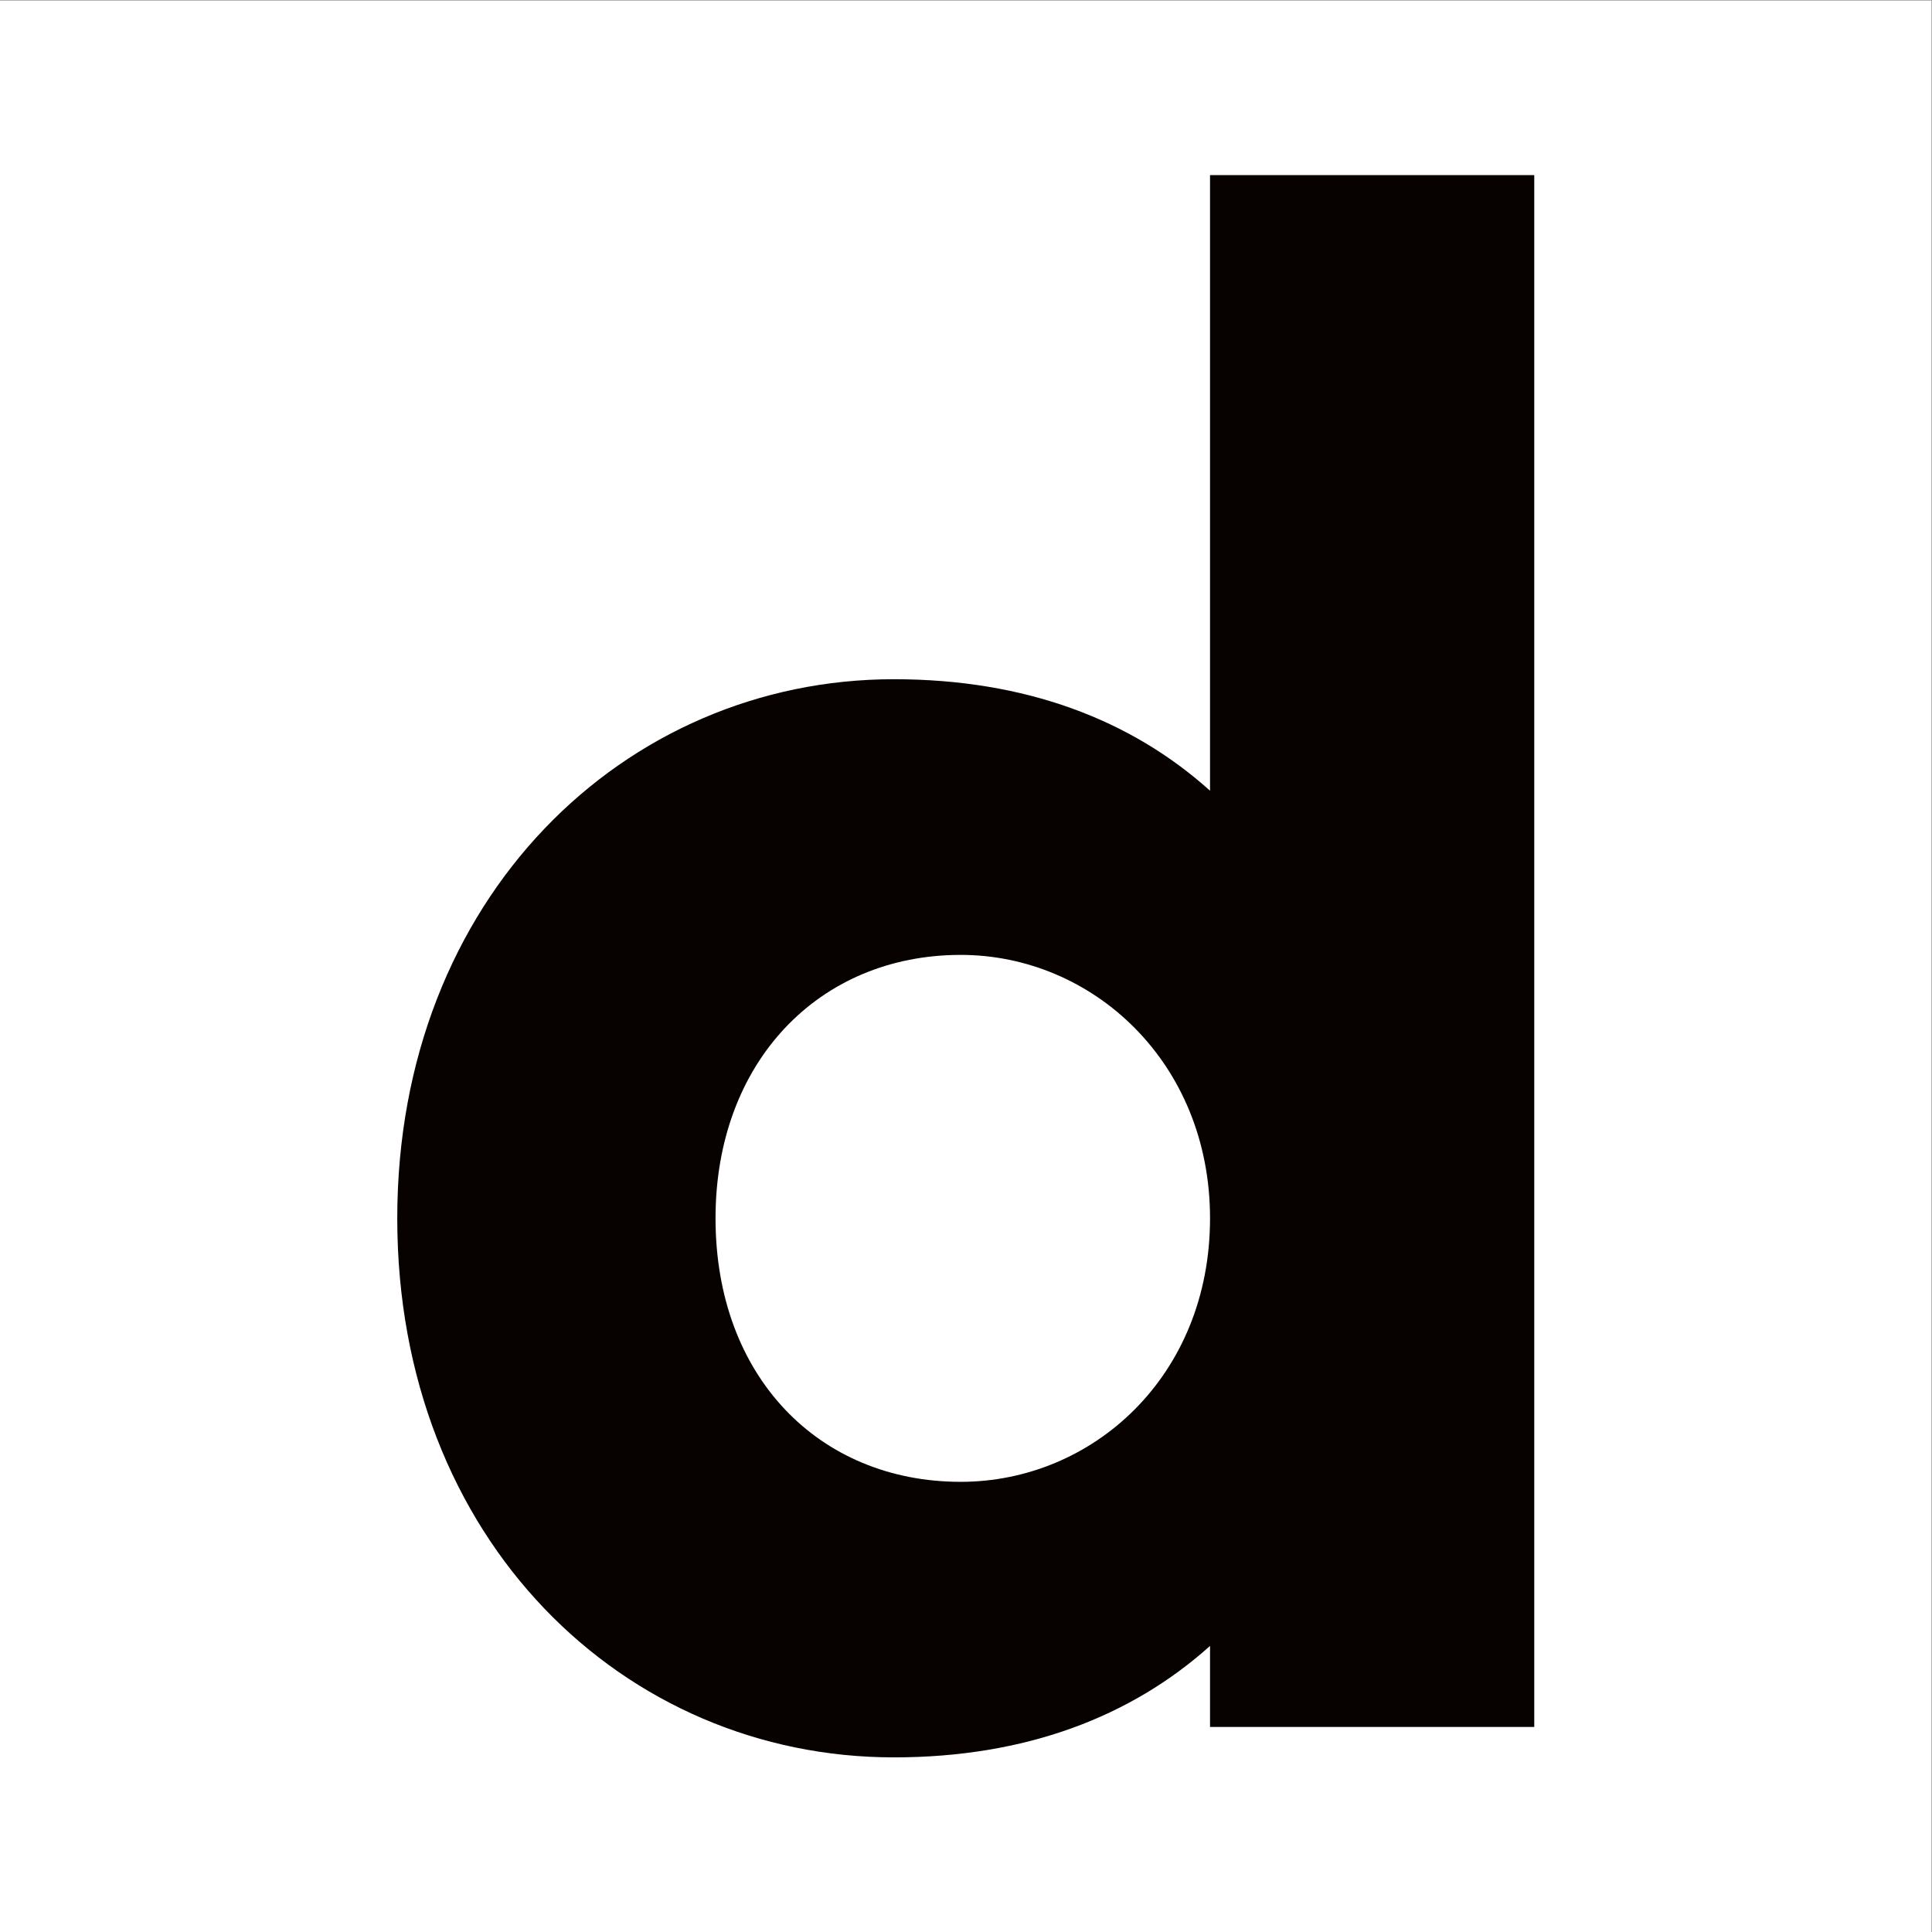 <?xml version="1.0" encoding="UTF-8" standalone="no"?>
<!-- Created with Inkscape (http://www.inkscape.org/) -->

<svg
   xmlns:dc="http://purl.org/dc/elements/1.1/"
   xmlns:cc="http://creativecommons.org/ns#"
   xmlns:rdf="http://www.w3.org/1999/02/22-rdf-syntax-ns#"
   xmlns:svg="http://www.w3.org/2000/svg"
   xmlns="http://www.w3.org/2000/svg"
   xmlns:sodipodi="http://sodipodi.sourceforge.net/DTD/sodipodi-0.dtd"
   xmlns:inkscape="http://www.inkscape.org/namespaces/inkscape"
   version="1.1"
   id="svg815"
   xml:space="preserve"
   width="160"
   height="160"
   viewBox="0 0 160 160"
   sodipodi:docname="favicon.svg"
   inkscape:version="0.92.4 (5da689c313, 2019-01-14)"><rect x="0" y="0" width="160" height="160" fill="#808080" stroke="none"/><defs
     id="defs819" /><sodipodi:namedview
     pagecolor="#ffffff"
     bordercolor="#666666"
     borderopacity="1"
     objecttolerance="10"
     gridtolerance="10"
     guidetolerance="10"
     inkscape:pageopacity="0"
     inkscape:pageshadow="2"
     inkscape:window-width="3840"
     inkscape:window-height="2051"
     id="namedview817"
     showgrid="false"
     inkscape:zoom="3.5493102"
     inkscape:cx="184.40203"
     inkscape:cy="163.69307"
     inkscape:window-x="0"
     inkscape:window-y="0"
     inkscape:window-maximized="1"
     inkscape:current-layer="g825"
     inkscape:snap-bbox="true"
     inkscape:snap-page="true" /><g
     id="g823"
     inkscape:groupmode="layer"
     inkscape:label="ink_ext_XXXXXX"
     transform="matrix(1.333,0,0,-1.333,0,160)"><g
       id="g825"
       transform="scale(0.1)"><rect
         style="fill:#ffffff;fill-opacity:0.994;stroke:none;stroke-width:60;stroke-linecap:square;stroke-linejoin:bevel;stroke-miterlimit:4;stroke-dasharray:none;stroke-opacity:1;paint-order:normal"
         id="rect1377"
         width="1200"
         height="1200"
         x="0"
         y="-1200"
         transform="scale(1,-1)" /><path
         d="m 596.86,279.68 c -88.15,0 -152.32,65.48 -152.32,163.72 0,96.99 64.17,163.65 152.32,163.65 81.84,0 154.9,-66.66 154.9,-163.65 0,-98.24 -73.06,-163.72 -154.9,-163.72 m 356.33,287.6 V 1091.51 H 751.76 V 709.05 c -49.11,44.15 -114.65,69.27 -196.45,69.27 -167.47,0 -308.5,-135.98 -308.5,-334.92 0,-200.16 141.03,-334.91 308.5,-334.91 81.8,0 147.34,25.19 196.45,69.24 v -50.34 H 953.19 v 286.16"
         style="fill:#070200;fill-opacity:1;fill-rule:nonzero;stroke:none"
         id="path833"
         inkscape:connector-curvature="0"
         sodipodi:nodetypes="cssscccccssscccc" /></g></g></svg>